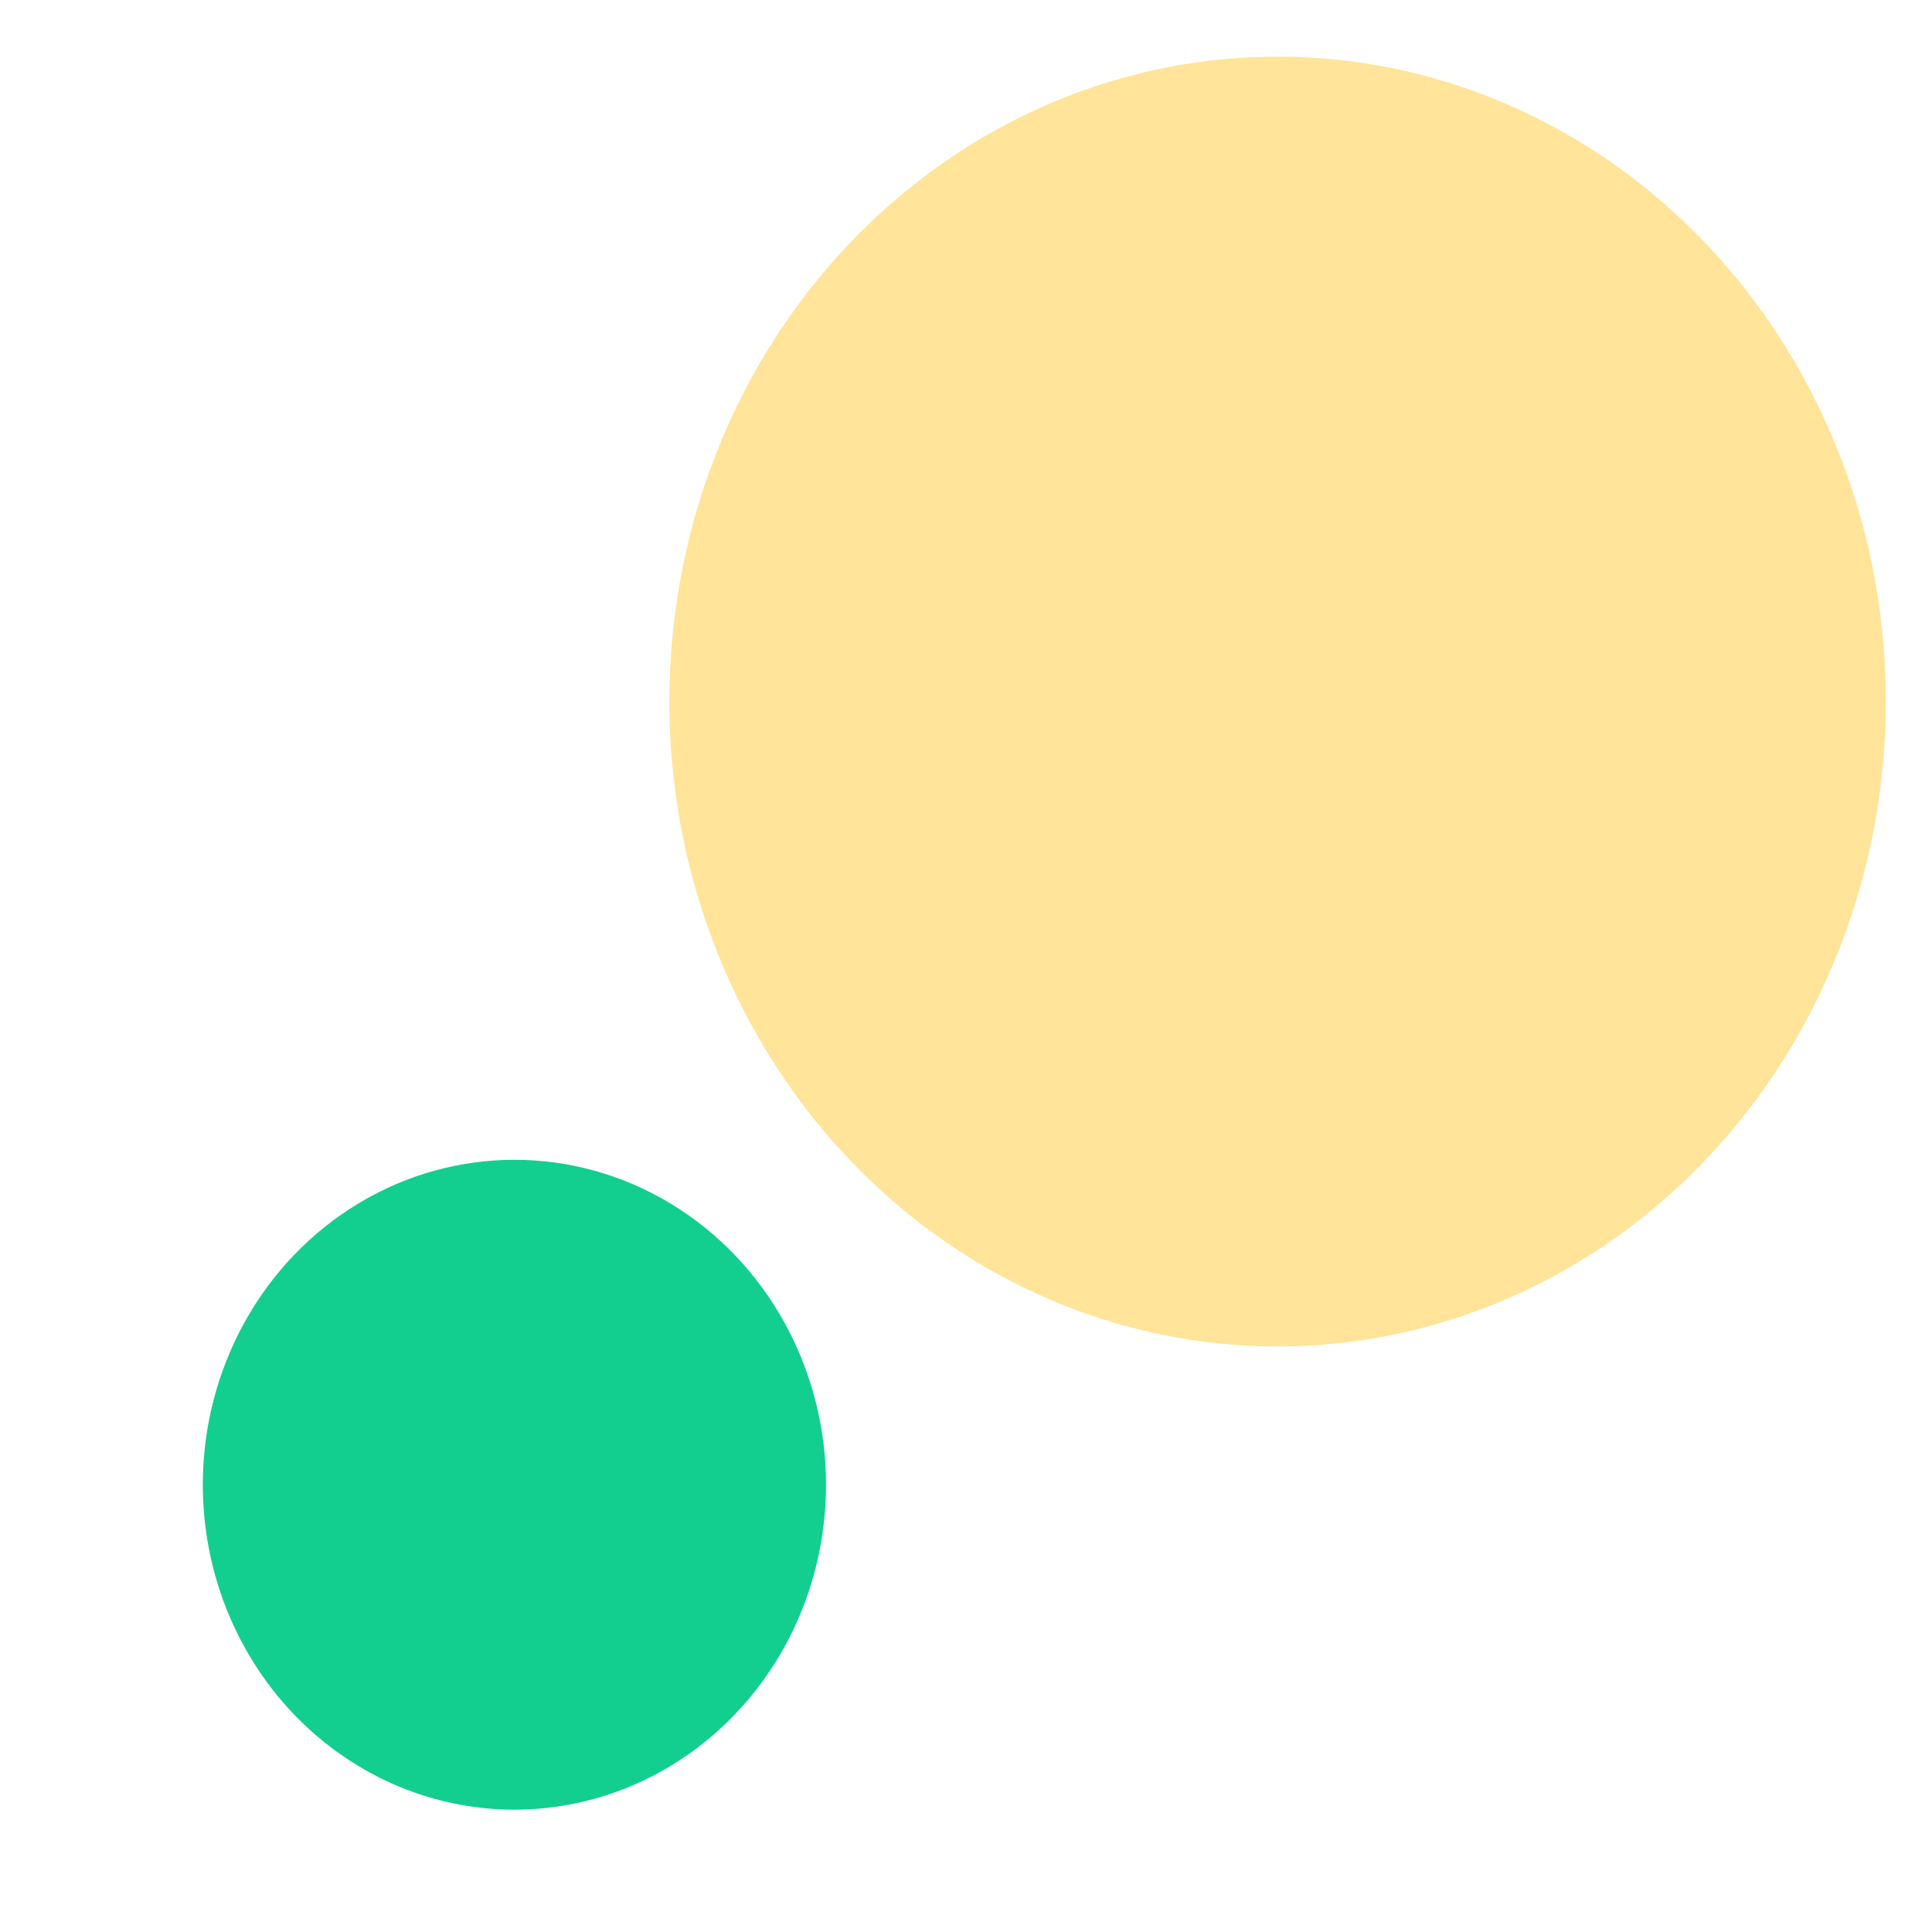 <svg id="esuN983TkmS1" xmlns="http://www.w3.org/2000/svg" xmlns:xlink="http://www.w3.org/1999/xlink" viewBox="0 0 300 300" shape-rendering="geometricPrecision" text-rendering="geometricPrecision"><ellipse rx="48.387" ry="50.457" transform="translate(79.878 230.55)" fill="#12cf8f" stroke-width="0"/><ellipse rx="94.445" ry="100.138" transform="translate(198.387 108.936)" fill="#ffe499" stroke-width="0"/></svg>
